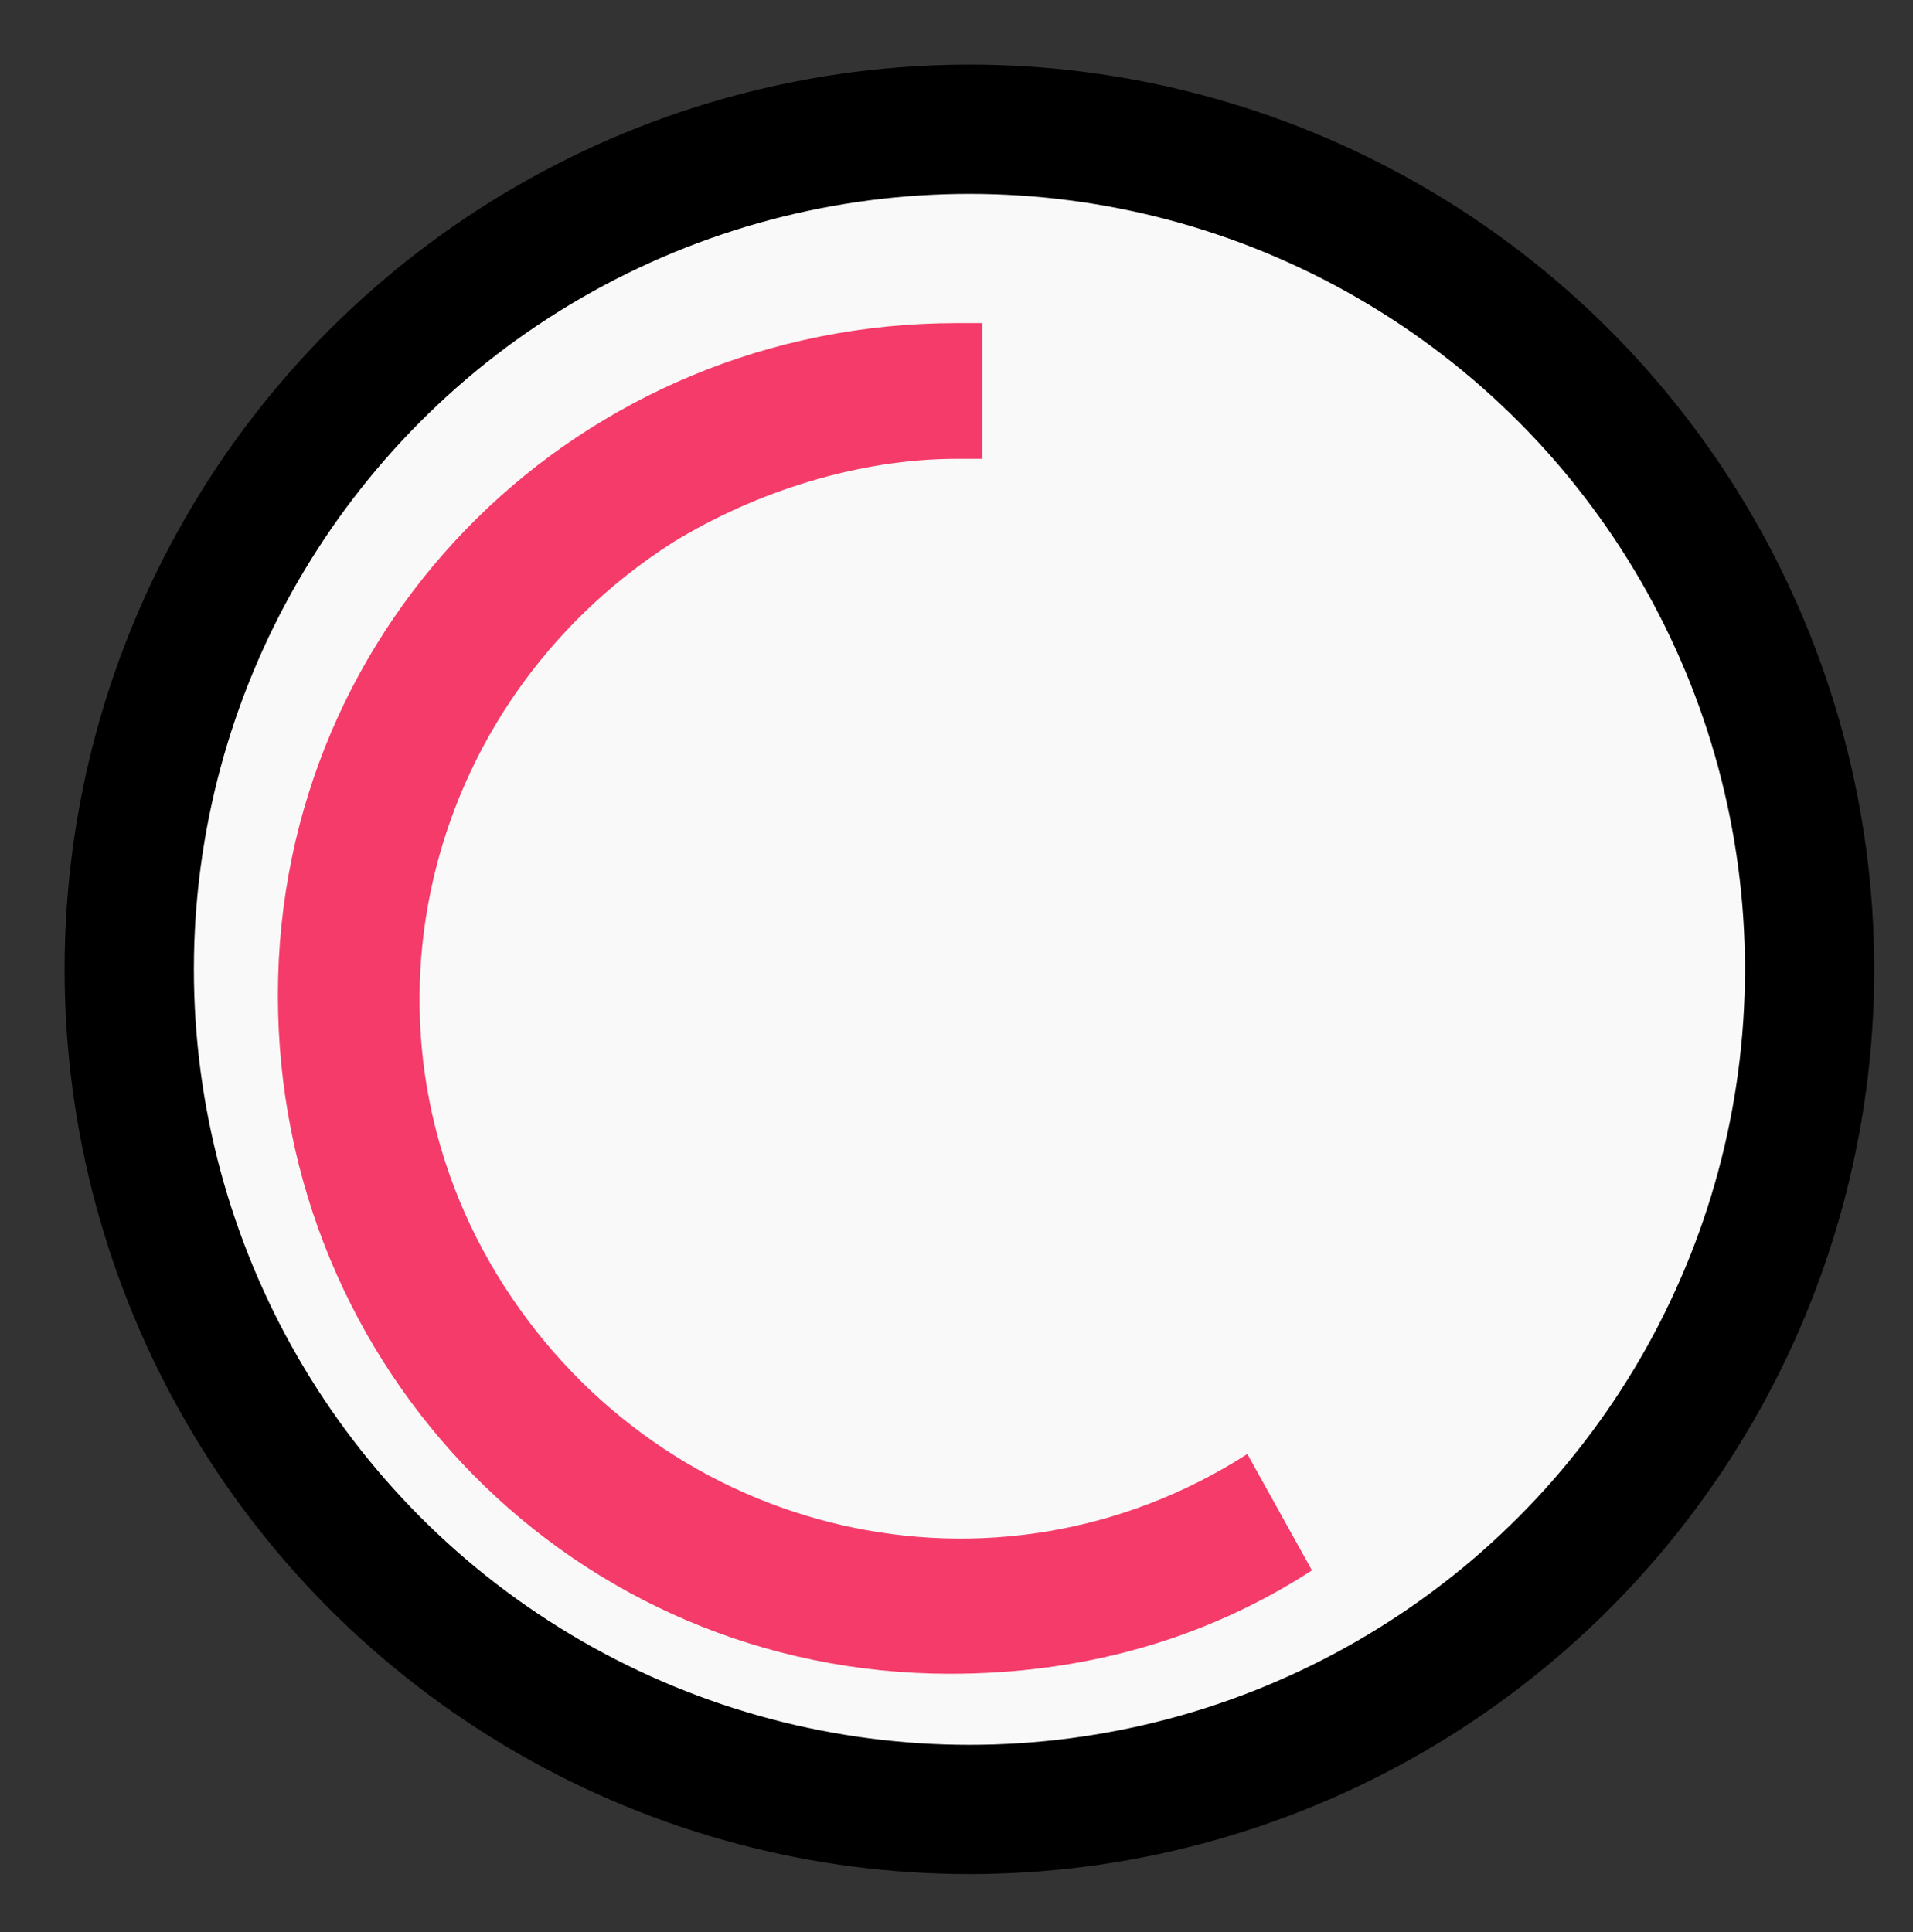 <?xml version="1.0" encoding="utf-8"?>
<!-- Generator: Adobe Illustrator 25.4.0, SVG Export Plug-In . SVG Version: 6.00 Build 0)  -->
<svg version="1.1" id="Layer_1" xmlns="http://www.w3.org/2000/svg" xmlns:xlink="http://www.w3.org/1999/xlink" x="0px" y="0px"
	 viewBox="0 0 29.6 29.9" style="enable-background:new 0 0 29.6 29.9;" xml:space="preserve">
<rect x="0" y="0" width="29.6" height="29.9" fill="#333333" stroke="none"/>
<style type="text/css">
	.st0{fill:#F9F9F9;stroke:#000000;stroke-width:2;stroke-miterlimit:10;}
	.st1{fill:#F53B69;}
</style>
<circle class="st0" cx="15" cy="15" r="13"/>
<path class="st1" d="M19.3,22.5c-3.9,2.5-9,1.3-11.5-2.6s-1.3-9,2.6-11.5c1.3-0.8,2.9-1.3,4.4-1.3h0.4V5h-0.4C9,5,4.3,9.6,4.3,15.4
	s4.6,10.5,10.4,10.5c2,0,3.9-0.5,5.6-1.6L19.3,22.5z"/>
</svg>
